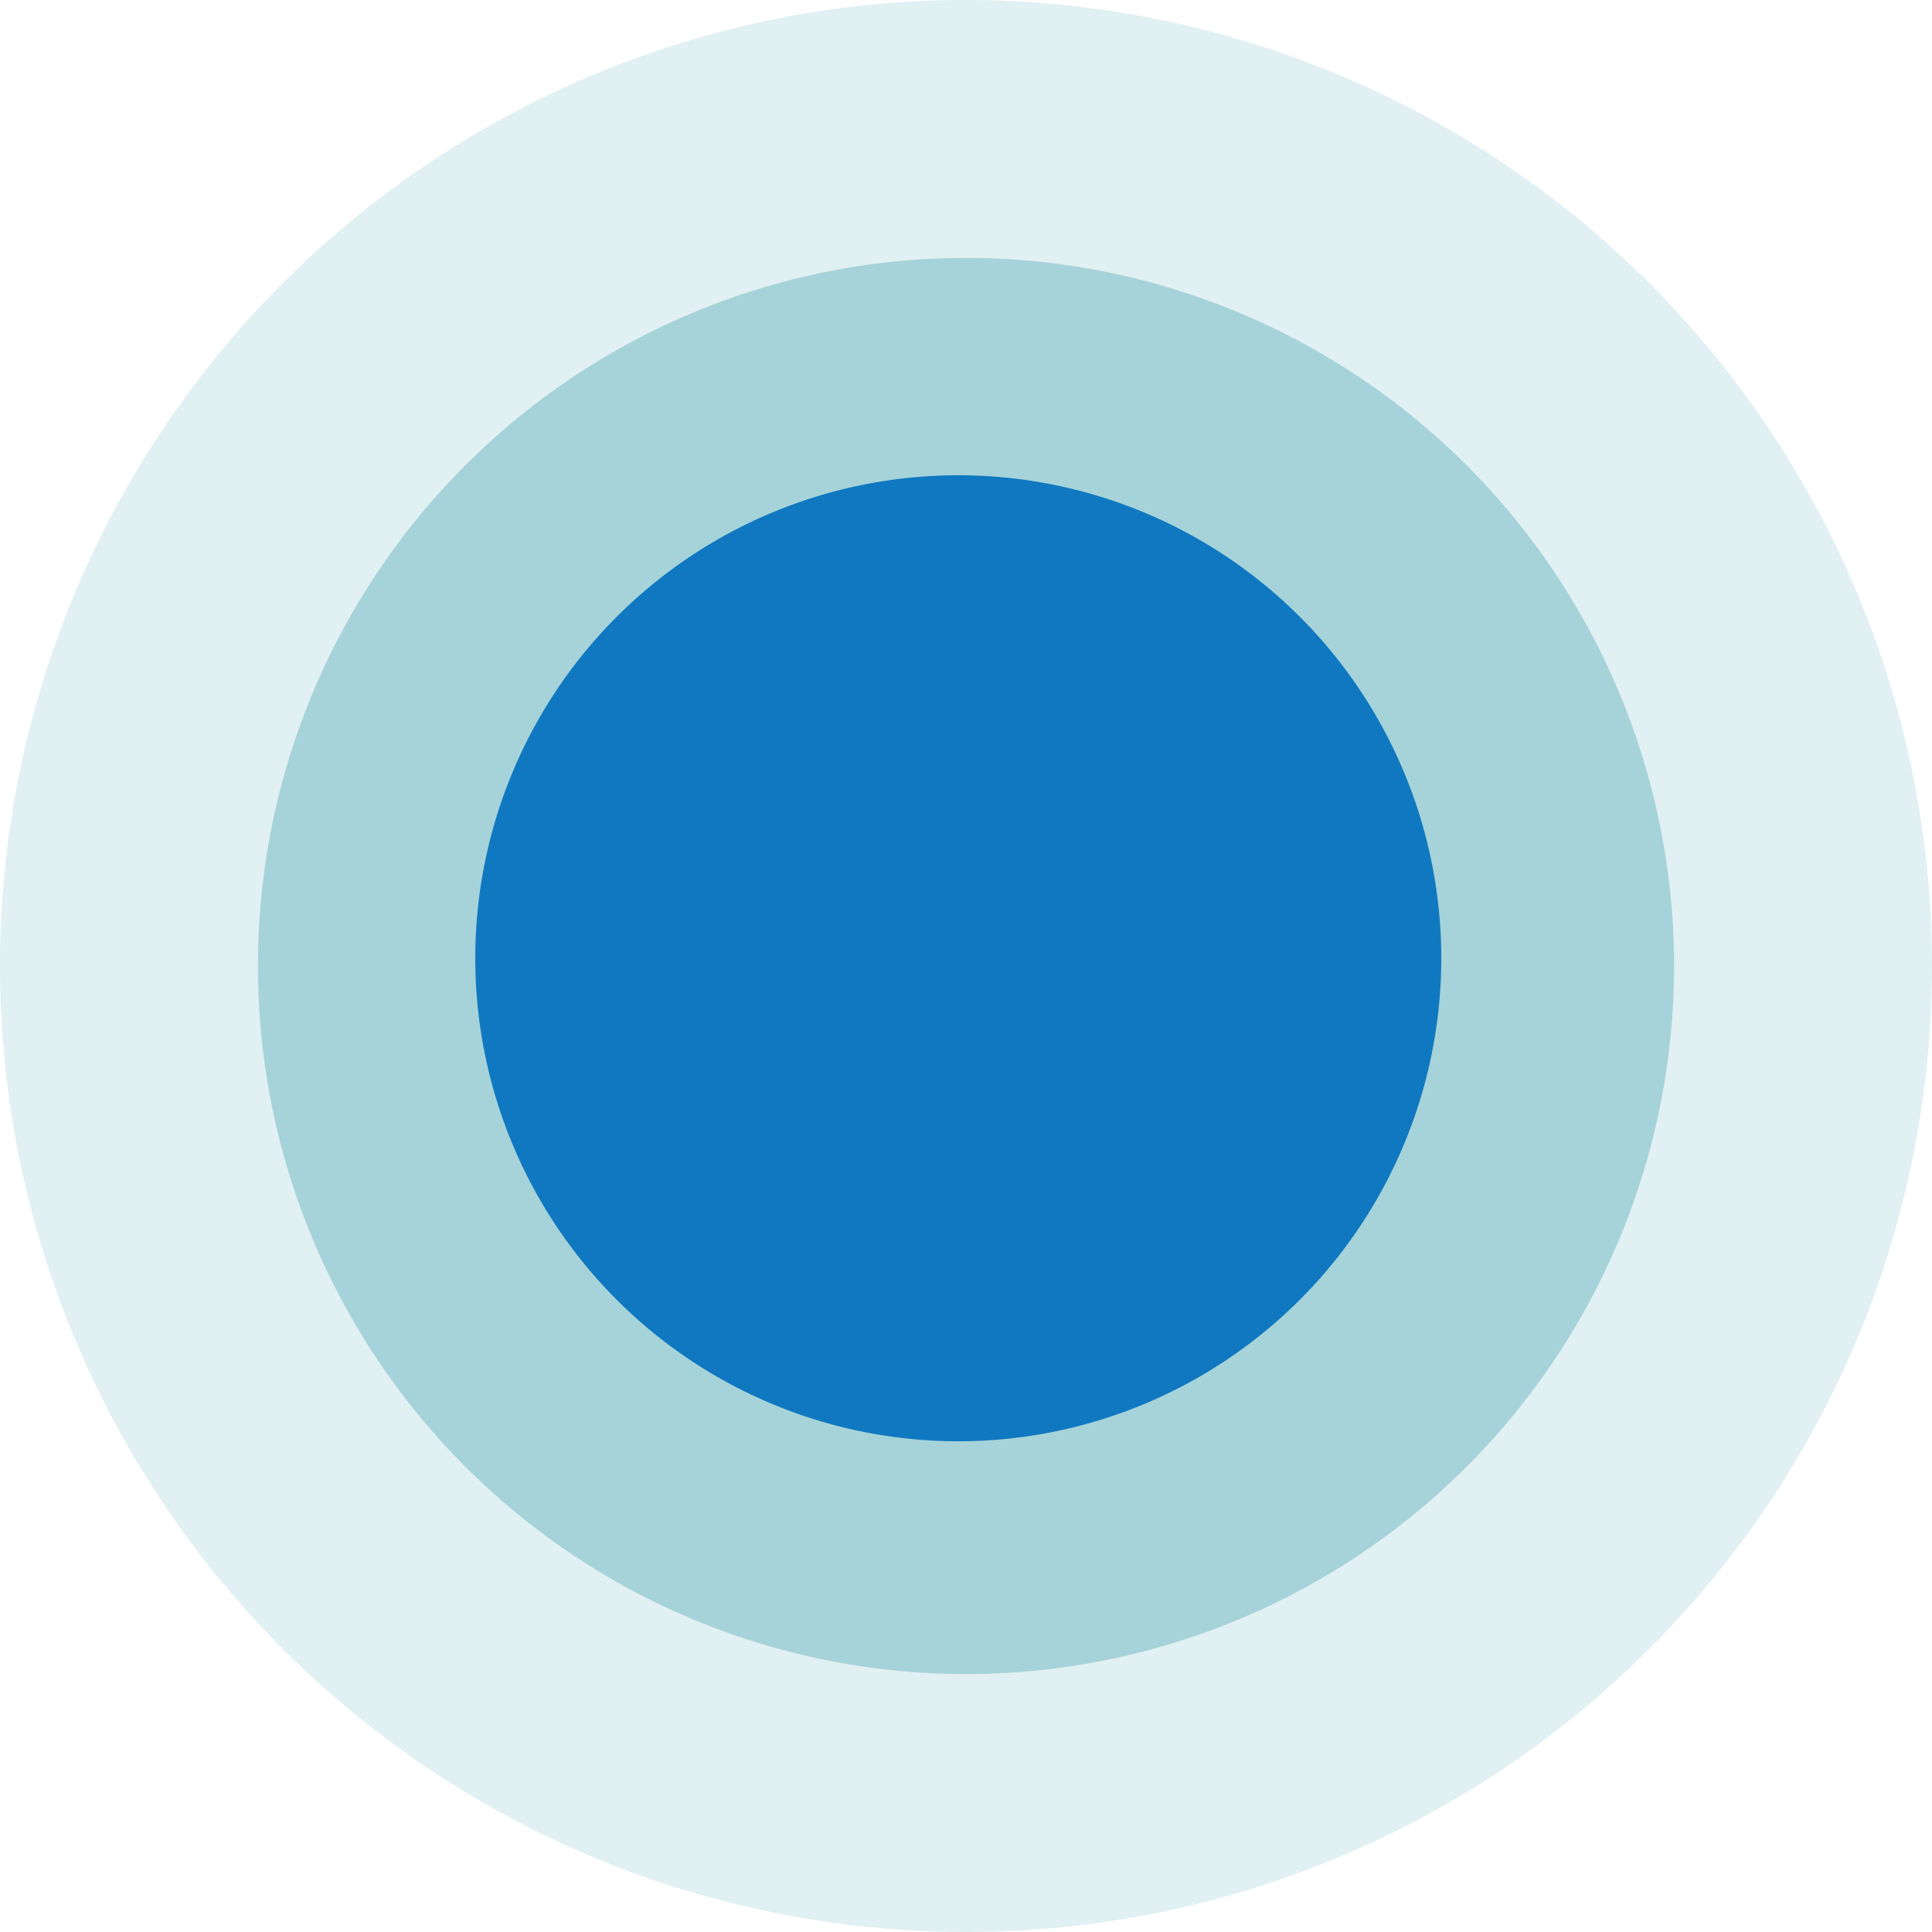 <svg xmlns="http://www.w3.org/2000/svg" xmlns:xlink="http://www.w3.org/1999/xlink" width="40" height="40" viewBox="0 0 40 40"><defs><path id="bogpa" d="M683 3804a20 20 0 1 1 0 40 20 20 0 0 1 0-40z"/><path id="bogpb" d="M683 3809.34a14.66 14.66 0 1 1 0 29.32 14.66 14.66 0 0 1 0-29.32z"/><path id="bogpc" d="M682.84 3813.84a10 10 0 1 1 0 20 10 10 0 0 1 0-20z"/></defs><g><g opacity=".2" transform="translate(-663 -3804)"><use fill="#6bb5c0" xlink:href="#bogpa"/></g><g opacity=".5" transform="translate(-663 -3804)"><use fill="#6bb5c0" xlink:href="#bogpb"/></g><g transform="translate(-663 -3804)"><use fill="#1078c0" xlink:href="#bogpc"/></g></g></svg>